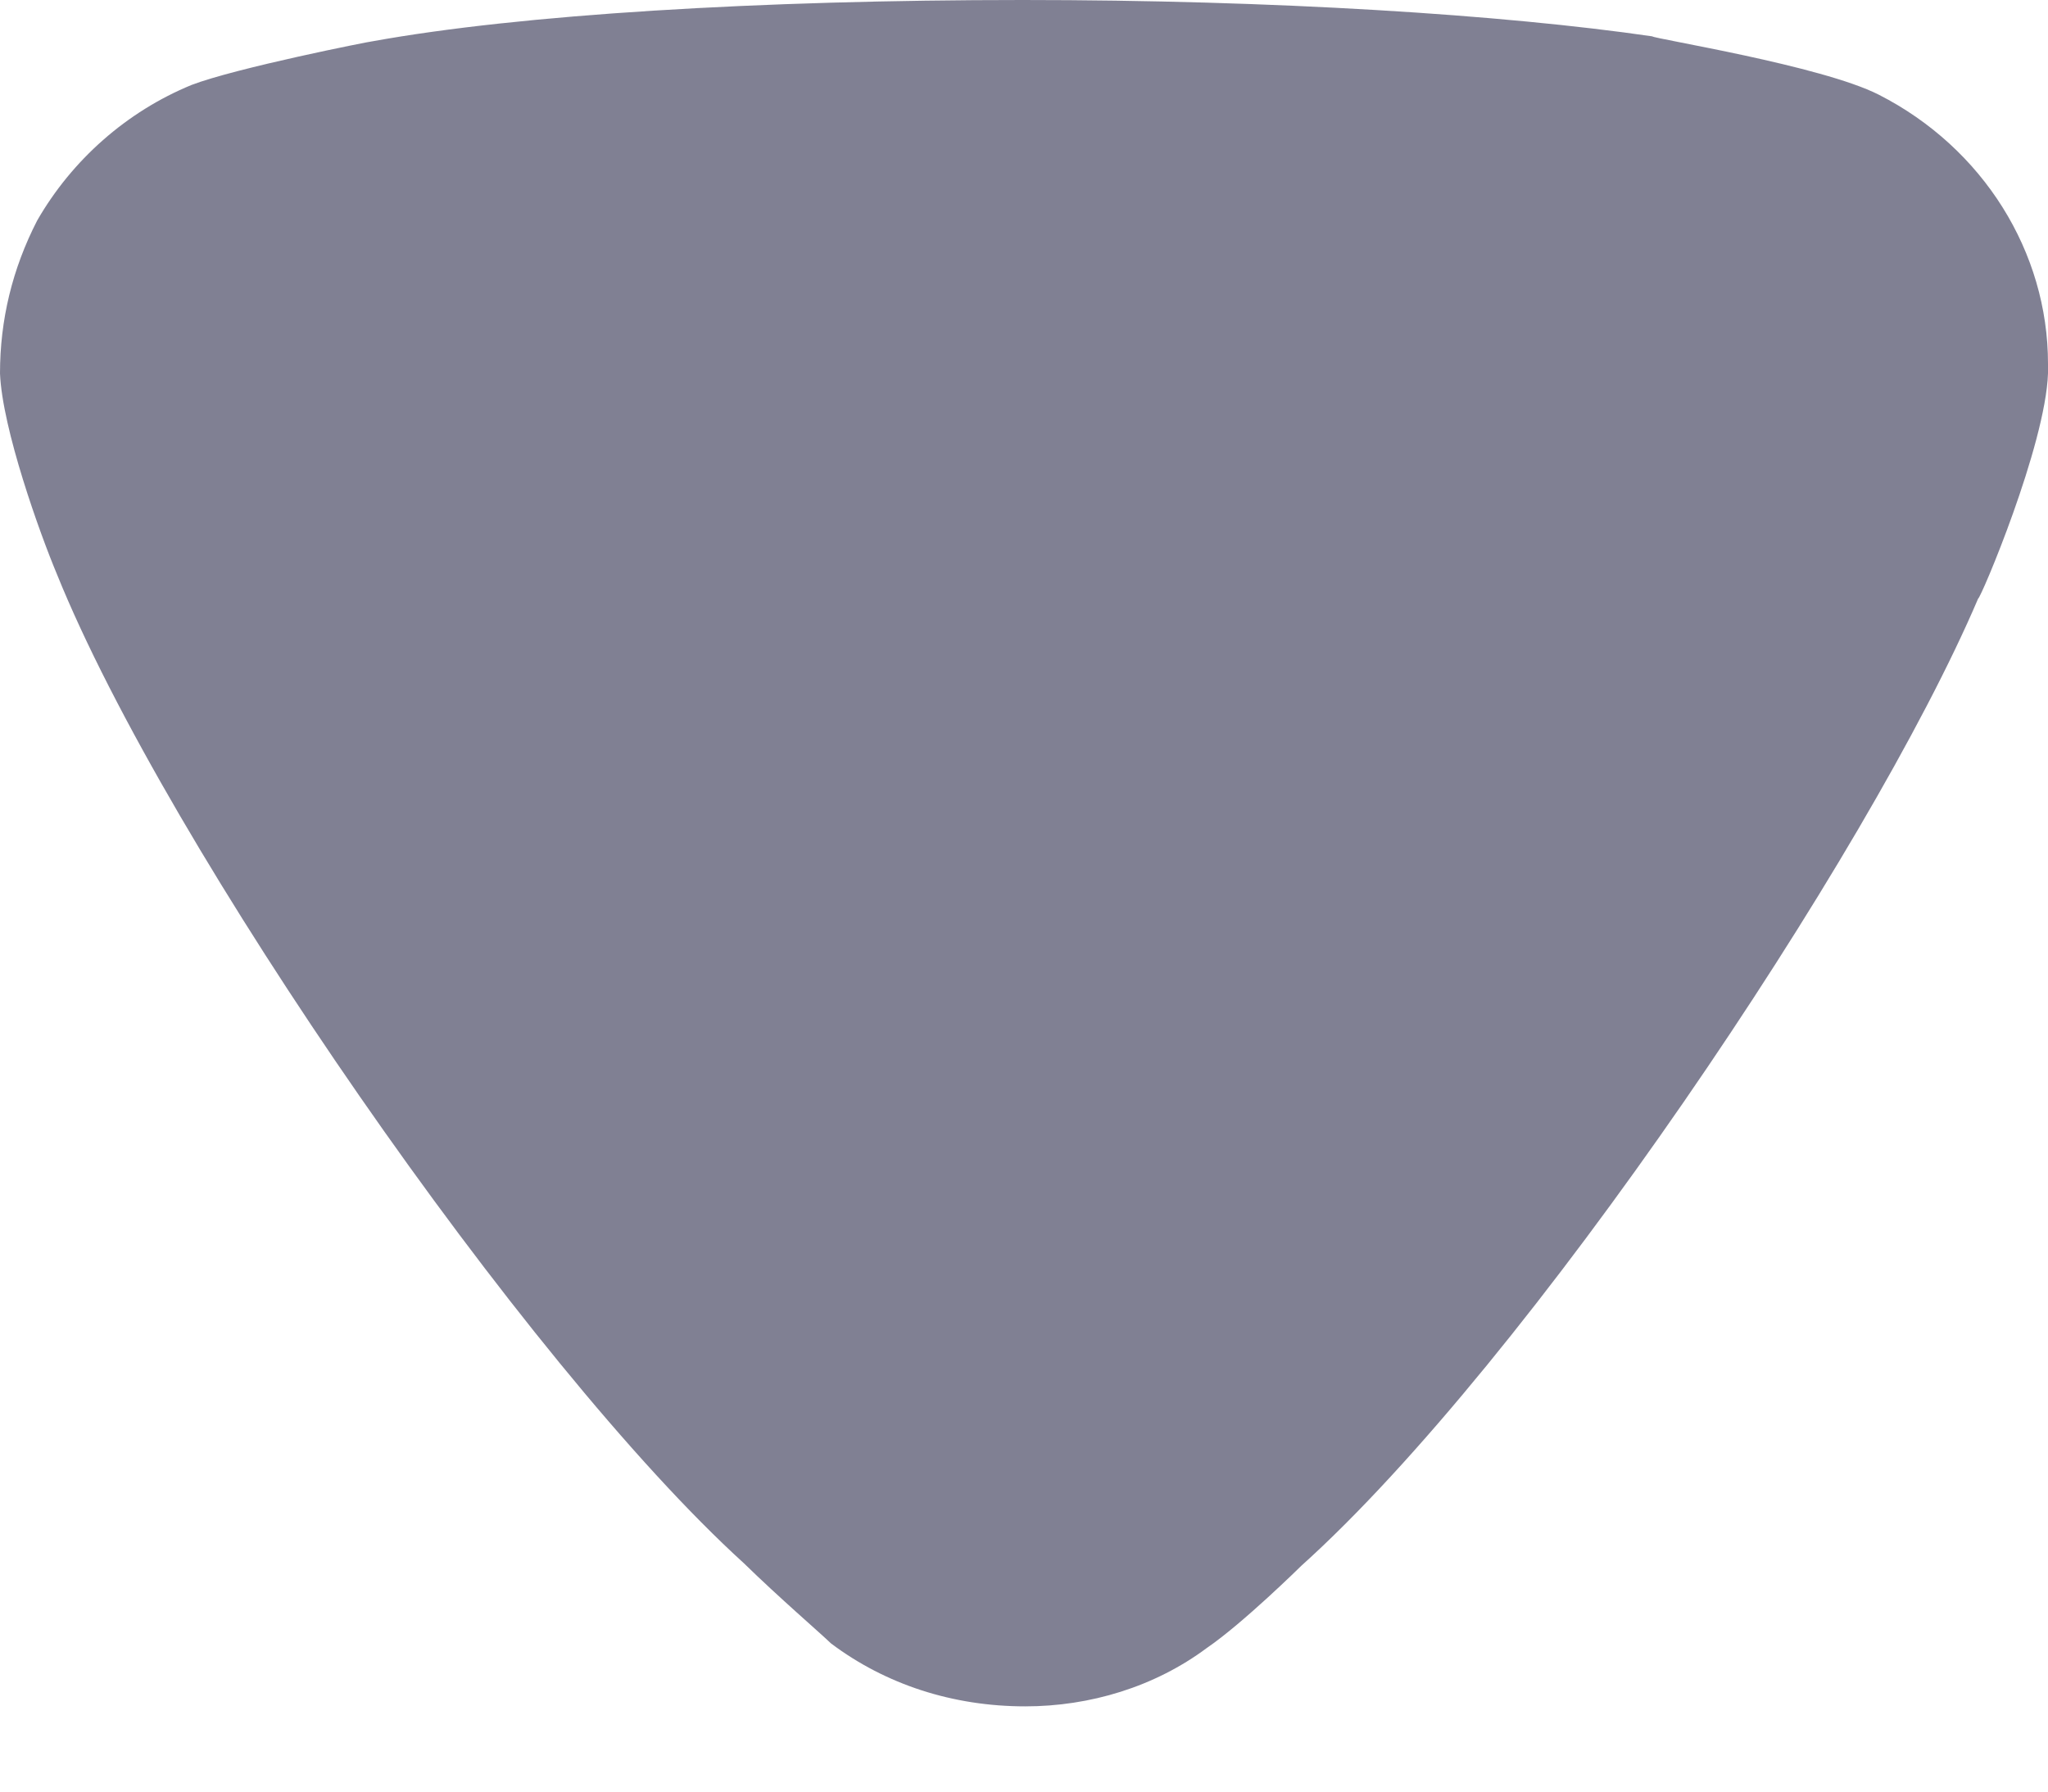 <svg width="8" height="7" viewBox="0 0 8 7" fill="none" xmlns="http://www.w3.org/2000/svg">
<path opacity="0.5" d="M3.246 6.421C3.207 6.383 3.042 6.241 2.906 6.108C2.051 5.331 0.651 3.305 0.223 2.245C0.155 2.083 0.009 1.676 0 1.459C0 1.25 0.048 1.051 0.145 0.862C0.281 0.625 0.495 0.436 0.748 0.332C0.923 0.265 1.448 0.161 1.457 0.161C2.031 0.057 2.964 0 3.995 0C4.977 0 5.871 0.057 6.454 0.142C6.463 0.152 7.115 0.256 7.339 0.37C7.747 0.578 8 0.985 8 1.421V1.459C7.99 1.742 7.737 2.339 7.727 2.339C7.299 3.343 5.968 5.322 5.083 6.118C5.083 6.118 4.856 6.342 4.714 6.439C4.51 6.591 4.257 6.667 4.005 6.667C3.723 6.667 3.46 6.582 3.246 6.421" fill="#030229"/>
</svg>
